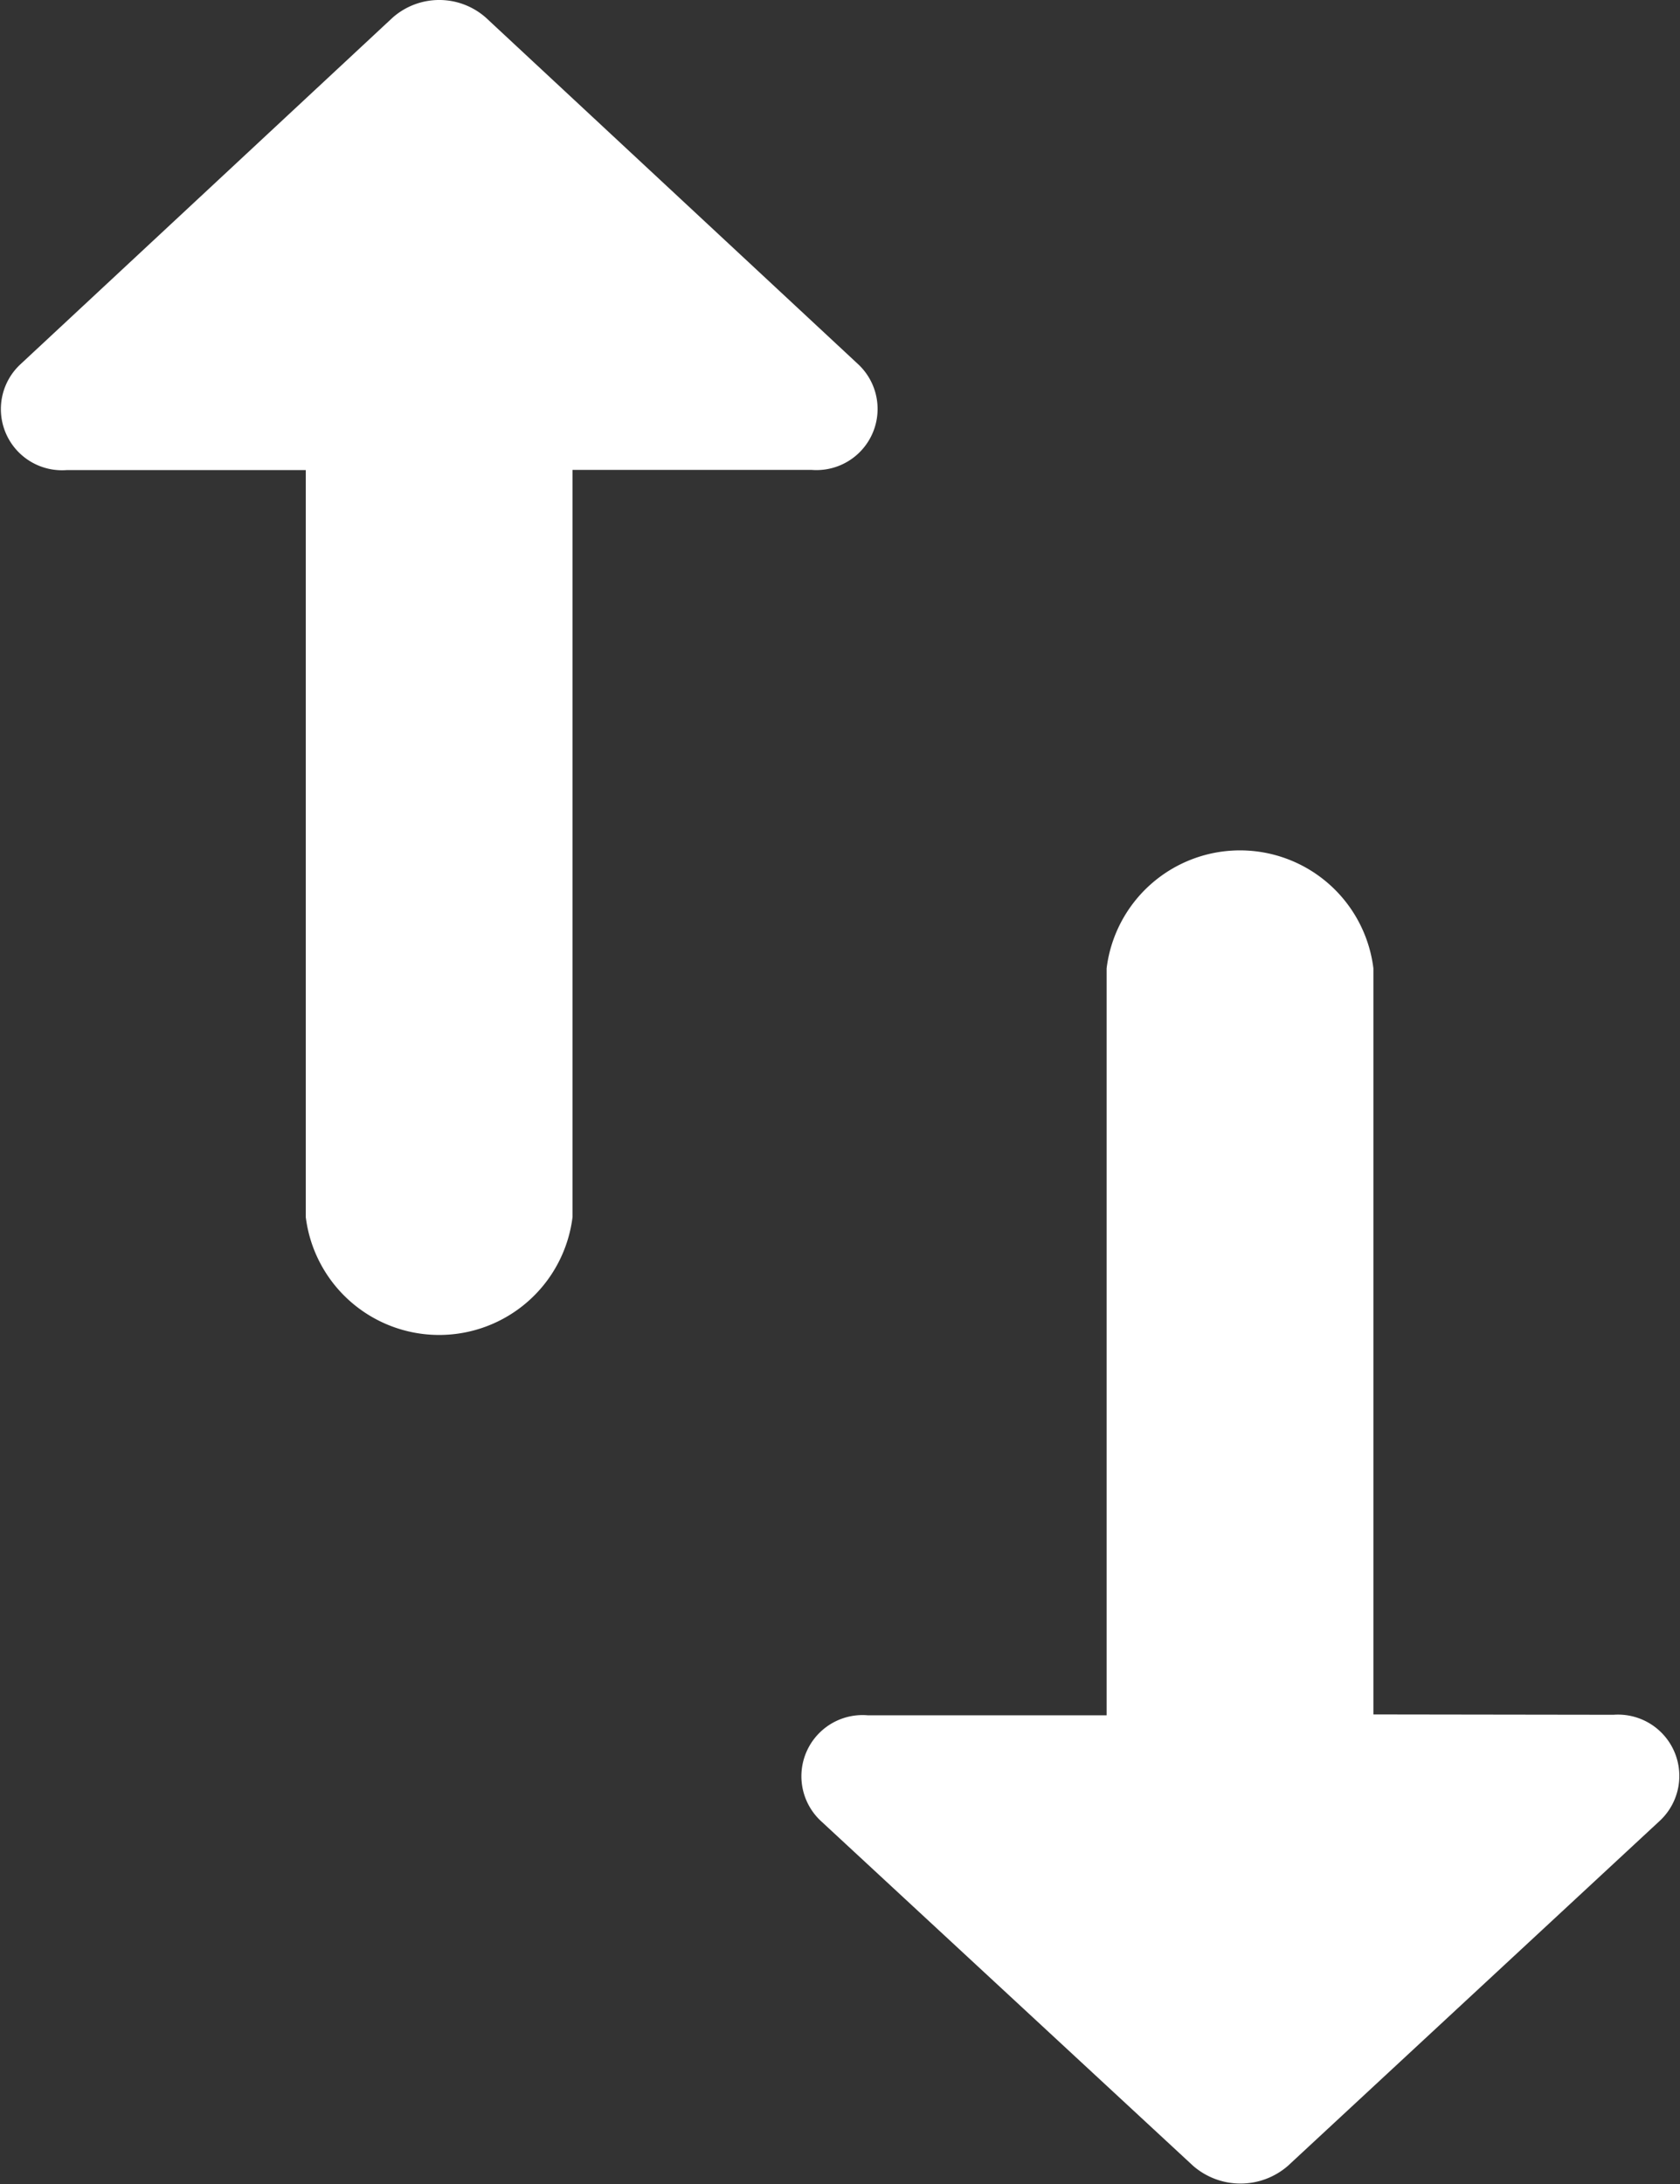 <svg xmlns="http://www.w3.org/2000/svg" width="10" height="13" viewBox="0 0 10 13"><rect x="0" y="0" width="10" height="13" fill="#333333" stroke="none"/><path d="M8.045,3.313,5.829,5.377a.364.364,0,0,0,.278.629H7.528v4.446a.8.8,0,0,0,1.588,0V6.005h1.422a.364.364,0,0,0,.278-.629L8.6,3.313A.419.419,0,0,0,8.045,3.313Zm5.838,10.1V8.972a.8.8,0,0,0-1.588,0v4.446H10.872a.364.364,0,0,0-.278.629L12.81,16.1a.43.43,0,0,0,.564,0l2.216-2.056a.365.365,0,0,0-.278-.629Z" transform="translate(-5.708 -3.208)" fill="#fff"/></svg>